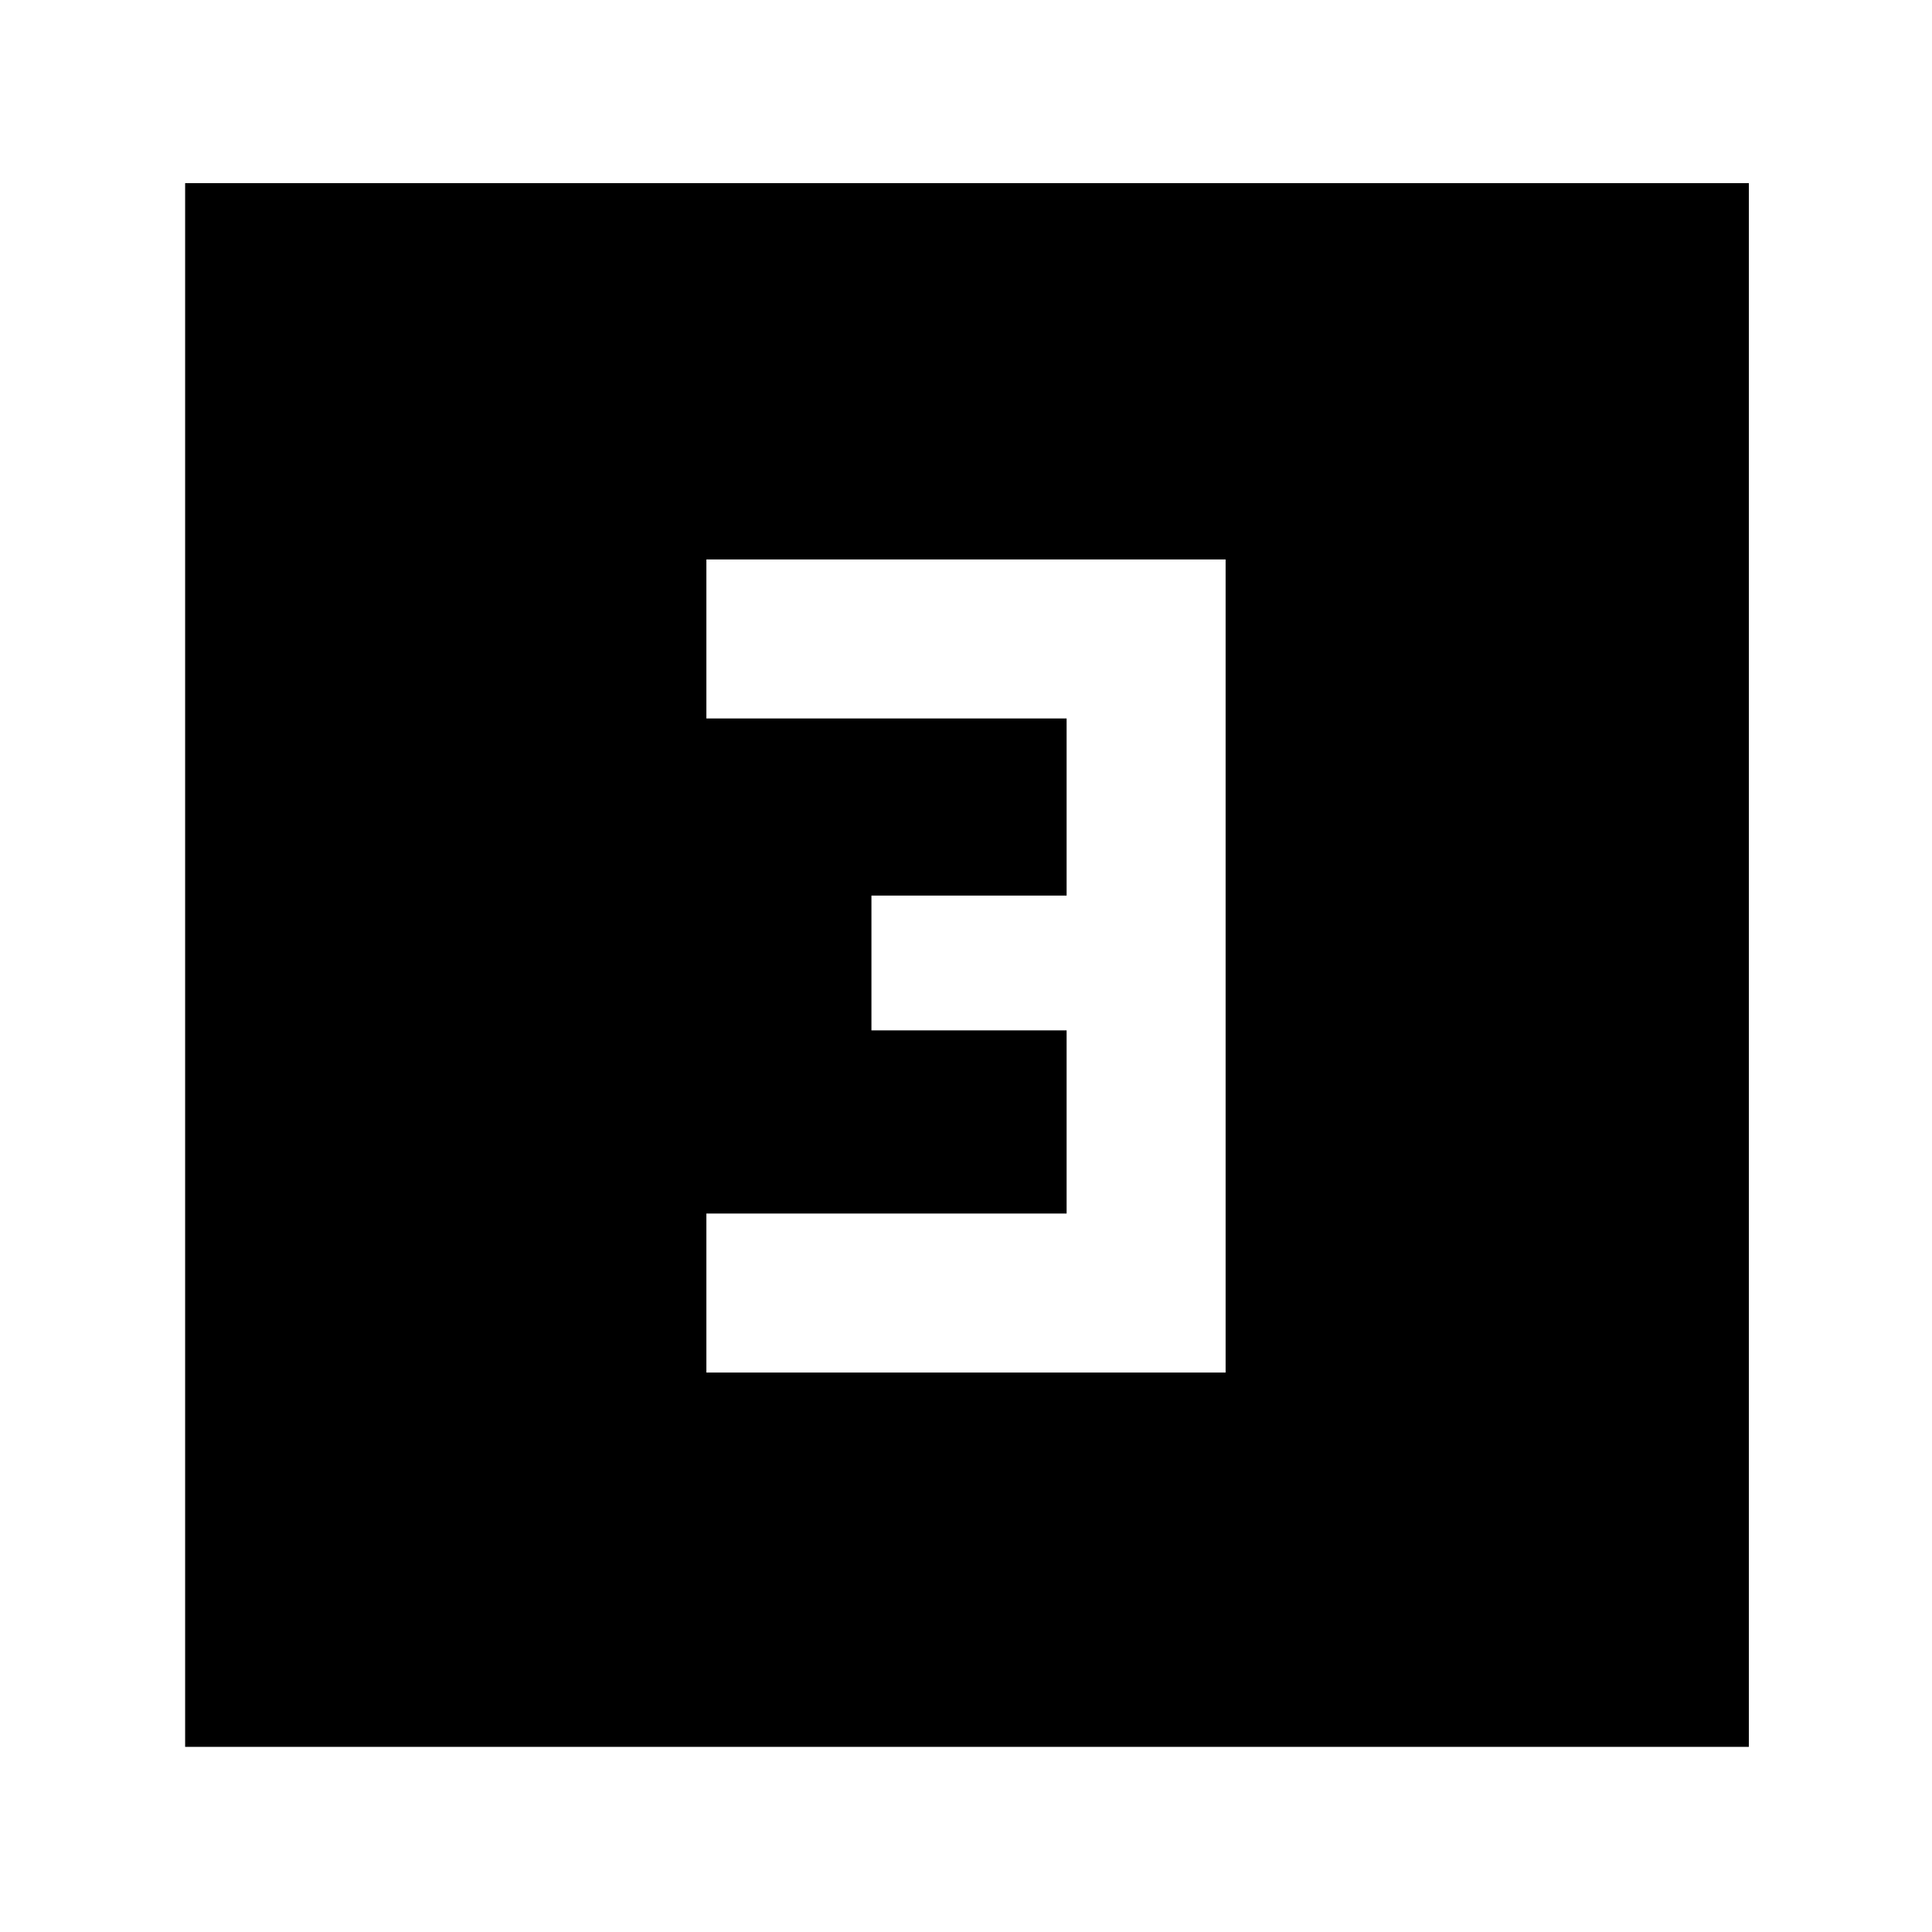<svg xmlns="http://www.w3.org/2000/svg" height="40" width="40"><path d="M14.625 28.417h10.75V11.583h-10.75v3.292h7.458v3.667h-4.041v2.791h4.041v3.792h-7.458Zm-10.792 7.75V3.792h32.375v32.375Z"/></svg>